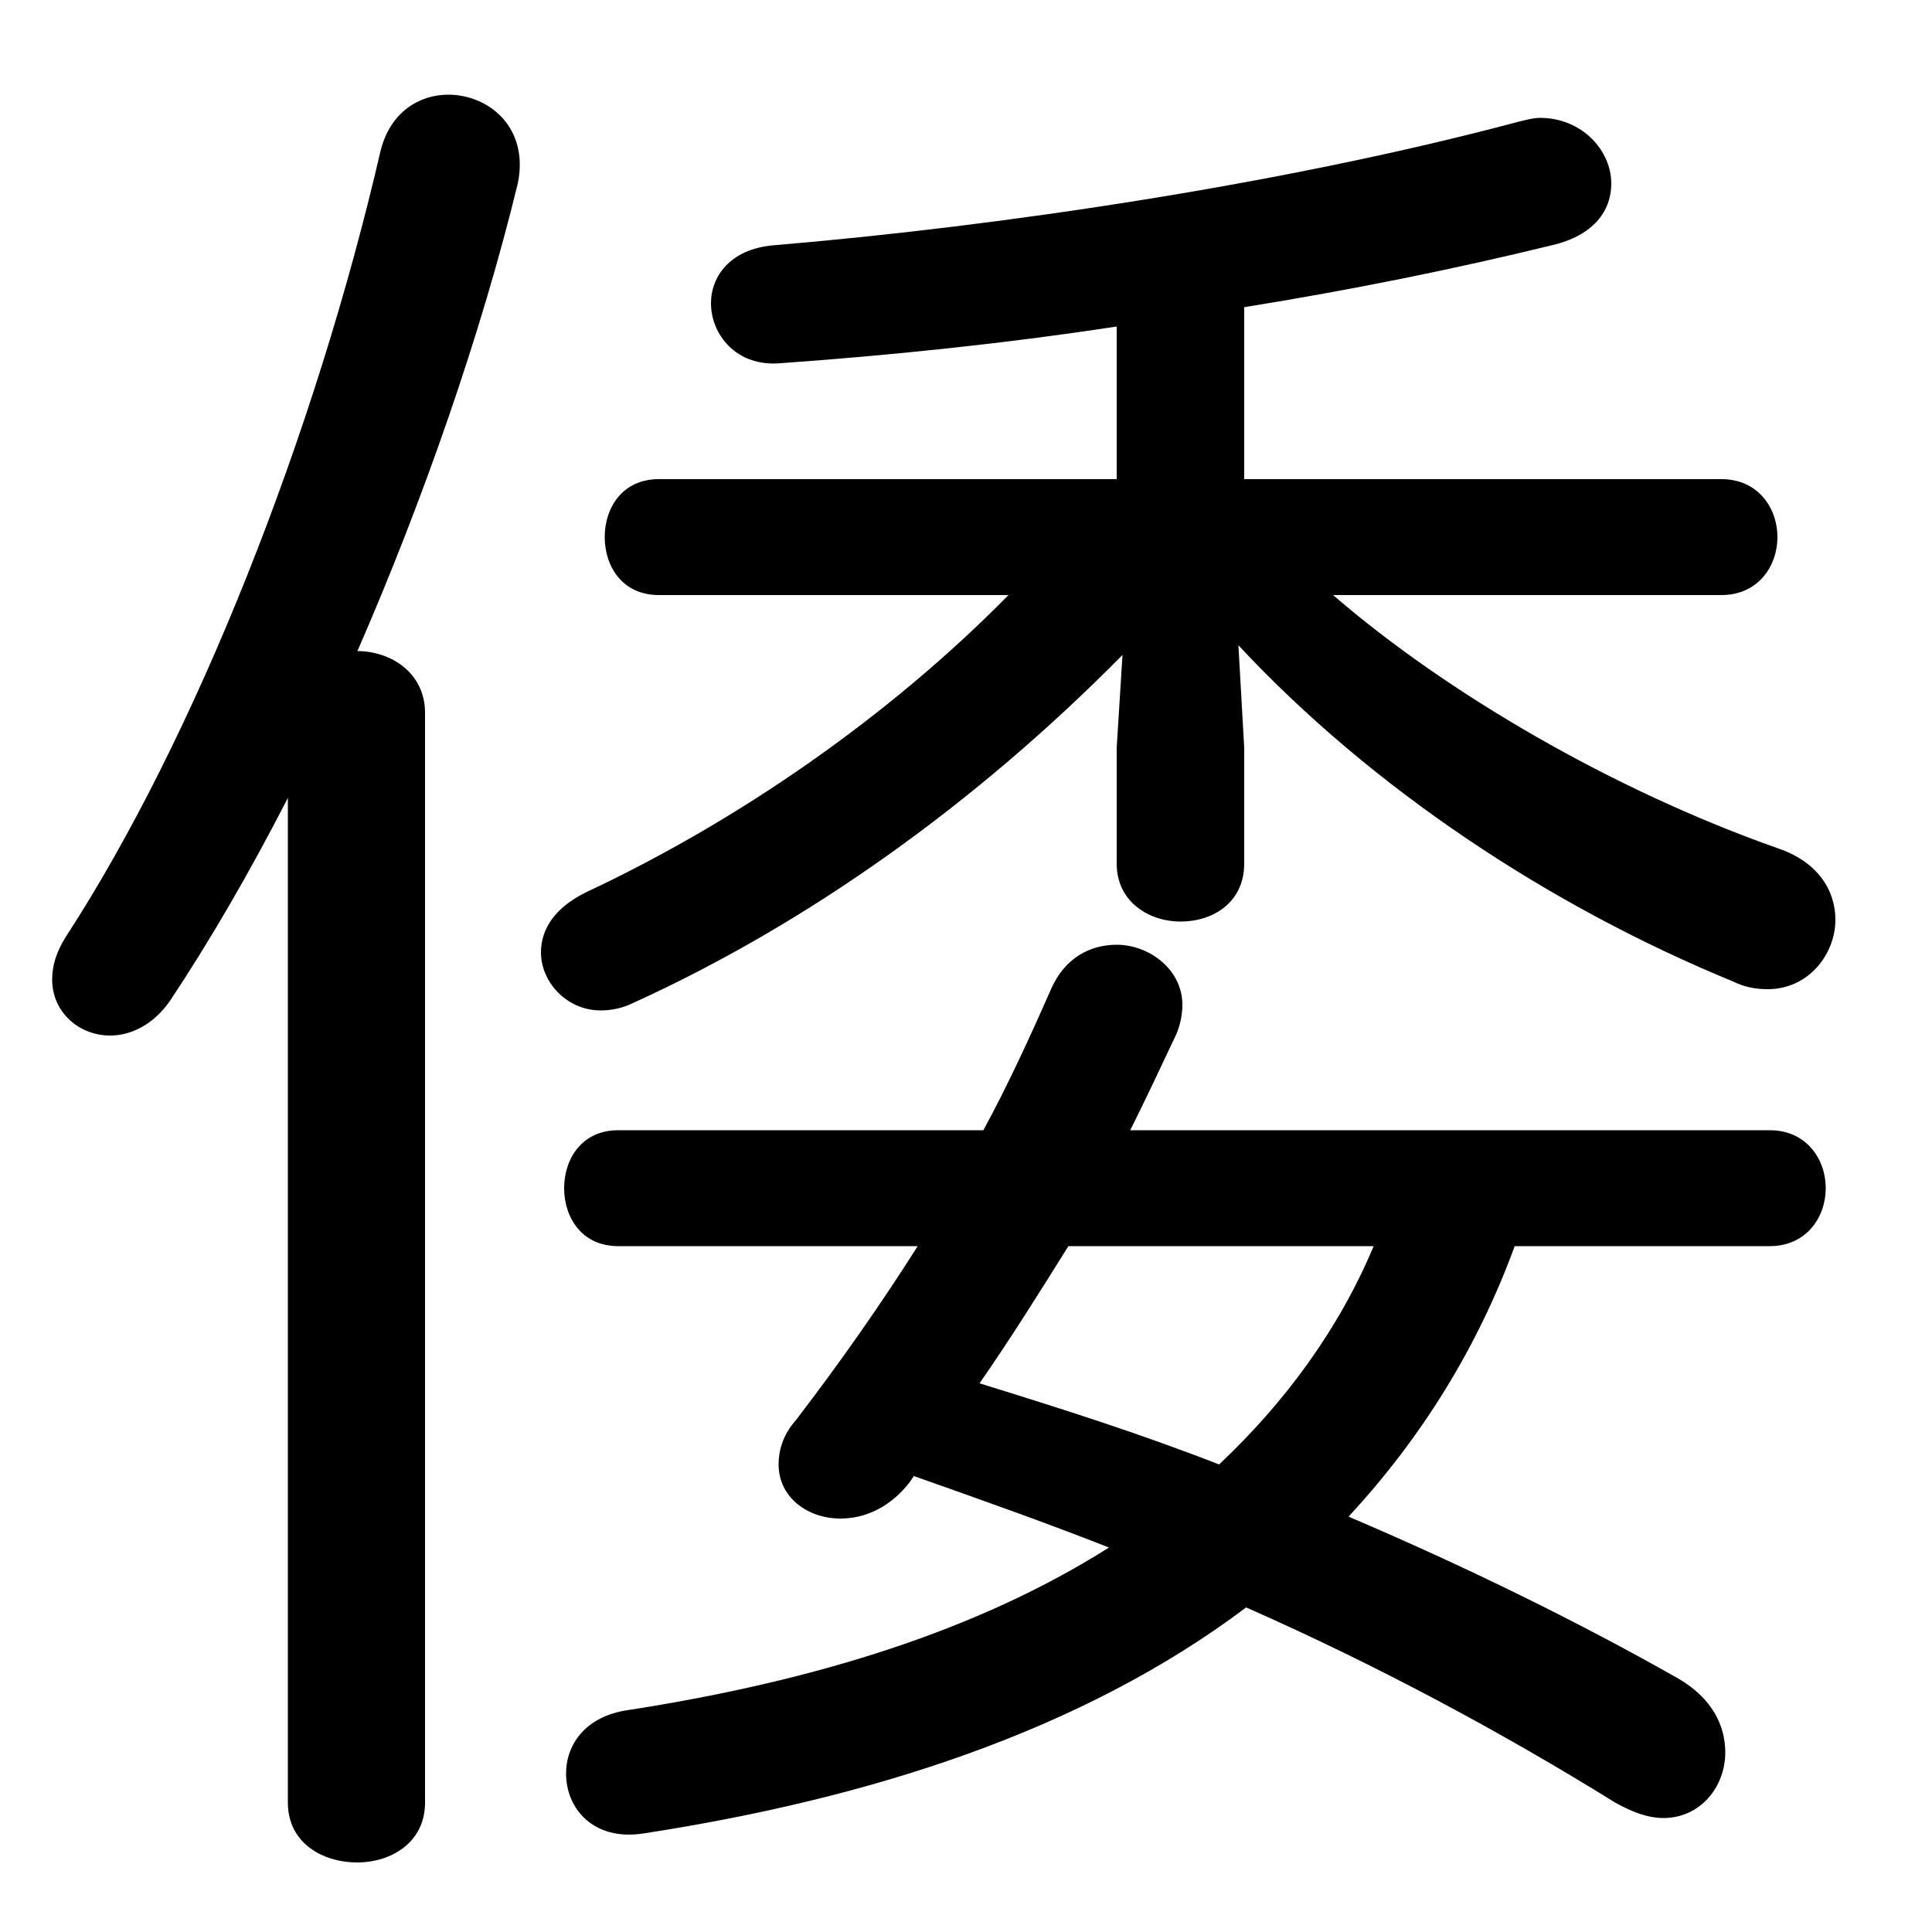 <svg xmlns="http://www.w3.org/2000/svg" viewBox="0 -44.0 50.0 50.0">
    <rect x="0" y="-44.0" width="50.0" height="50.0" fill="#808080" stroke="none"/>
    <g transform="scale(1, -1)">
        <!-- ボディの枠 -->
        <rect x="0" y="-6.0" width="50.0" height="50.0"
            stroke="white" fill="white"/>
        <!-- グリフ座標系の原点 -->
        <circle cx="0" cy="0" r="5" fill="white"/>
        <!-- グリフのアウトライン -->
        <g style="fill:black;stroke:#000000;stroke-width:0;stroke-linecap:round;stroke-linejoin:round;">
        <path d="M 45.8 11.75 C 46.75 11.75 47.25 12.5 47.25 13.25 C 47.25 14.0 46.75 14.75 45.8 14.75 L 29.25 14.75 C 29.65 15.55 30.05 16.4 30.45 17.25 C 30.55 17.5 30.6 17.75 30.6 18.0 C 30.6 18.9 29.75 19.55 28.9 19.55 C 28.2 19.55 27.55 19.2 27.2 18.4 C 26.65 17.15 26.1 15.95 25.45 14.75 L 16.0 14.75 C 15.05 14.75 14.6 14.0 14.6 13.25 C 14.6 12.5 15.05 11.75 16.0 11.75 L 23.75 11.75 C 22.8 10.25 21.75 8.75 20.6 7.25 C 20.25 6.85 20.15 6.45 20.15 6.1 C 20.15 5.25 20.9 4.7 21.75 4.7 C 22.4 4.7 23.05 5.0 23.55 5.65 L 23.65 5.8 C 25.35 5.2 27.05 4.6 28.7 3.95 C 25.3 1.8 21.1 0.5 16.3 -0.25 C 15.15 -0.4 14.65 -1.15 14.65 -1.9 C 14.65 -2.8 15.35 -3.65 16.65 -3.45 C 22.5 -2.55 28.0 -0.8 32.25 2.4 C 35.65 0.9 38.9 -0.85 41.8 -2.65 C 42.25 -2.9 42.65 -3.05 43.05 -3.05 C 44.0 -3.05 44.65 -2.25 44.65 -1.35 C 44.65 -0.65 44.3 0.05 43.45 0.55 C 40.9 2.0 37.95 3.45 34.9 4.75 C 36.8 6.8 38.25 9.15 39.2 11.75 Z M 35.55 11.75 C 34.65 9.6 33.25 7.7 31.55 6.1 C 29.5 6.9 27.45 7.55 25.35 8.2 C 26.15 9.35 26.9 10.55 27.65 11.75 Z M 44.55 28.6 C 45.5 28.6 46.0 29.35 46.0 30.1 C 46.0 30.85 45.5 31.6 44.55 31.6 L 32.2 31.6 L 32.2 36.05 C 35.0 36.5 37.7 37.05 40.15 37.65 C 41.25 37.9 41.7 38.55 41.7 39.25 C 41.7 40.1 40.95 40.95 39.85 40.95 C 39.7 40.95 39.5 40.9 39.3 40.85 C 33.3 39.25 25.95 38.15 20.0 37.65 C 18.9 37.55 18.4 36.85 18.4 36.15 C 18.4 35.35 19.05 34.5 20.2 34.6 C 23.0 34.8 25.95 35.1 28.9 35.55 L 28.9 31.6 L 17.05 31.6 C 16.1 31.6 15.65 30.85 15.65 30.1 C 15.65 29.35 16.1 28.6 17.05 28.6 L 26.1 28.6 C 23.0 25.45 19.1 22.75 15.15 20.9 C 14.35 20.5 14.0 19.95 14.0 19.35 C 14.0 18.6 14.65 17.85 15.55 17.85 C 15.8 17.85 16.1 17.9 16.4 18.05 C 20.9 20.1 25.25 23.2 29.05 27.05 L 28.9 24.65 L 28.9 21.65 C 28.9 20.65 29.75 20.15 30.55 20.15 C 31.4 20.15 32.2 20.65 32.2 21.65 L 32.2 24.65 L 32.05 27.3 C 35.5 23.6 40.1 20.55 44.85 18.6 C 45.15 18.45 45.45 18.4 45.75 18.4 C 46.8 18.4 47.5 19.3 47.5 20.2 C 47.5 20.95 47.05 21.7 46.0 22.05 C 41.75 23.55 37.45 26.05 34.5 28.6 Z M 7.45 -2.65 C 7.45 -3.7 8.35 -4.2 9.25 -4.2 C 10.1 -4.2 11.0 -3.7 11.0 -2.65 L 11.0 25.55 C 11.0 26.6 10.1 27.15 9.25 27.15 C 10.95 31.05 12.45 35.35 13.4 39.25 C 13.7 40.7 12.65 41.55 11.6 41.55 C 10.85 41.55 10.1 41.1 9.85 40.1 C 8.15 32.75 5.05 24.9 1.7 19.75 C 1.45 19.35 1.35 19.0 1.35 18.65 C 1.35 17.8 2.05 17.2 2.85 17.2 C 3.35 17.2 3.95 17.45 4.4 18.1 C 5.4 19.6 6.45 21.4 7.45 23.35 Z"/>
    </g>
    </g>
</svg>
